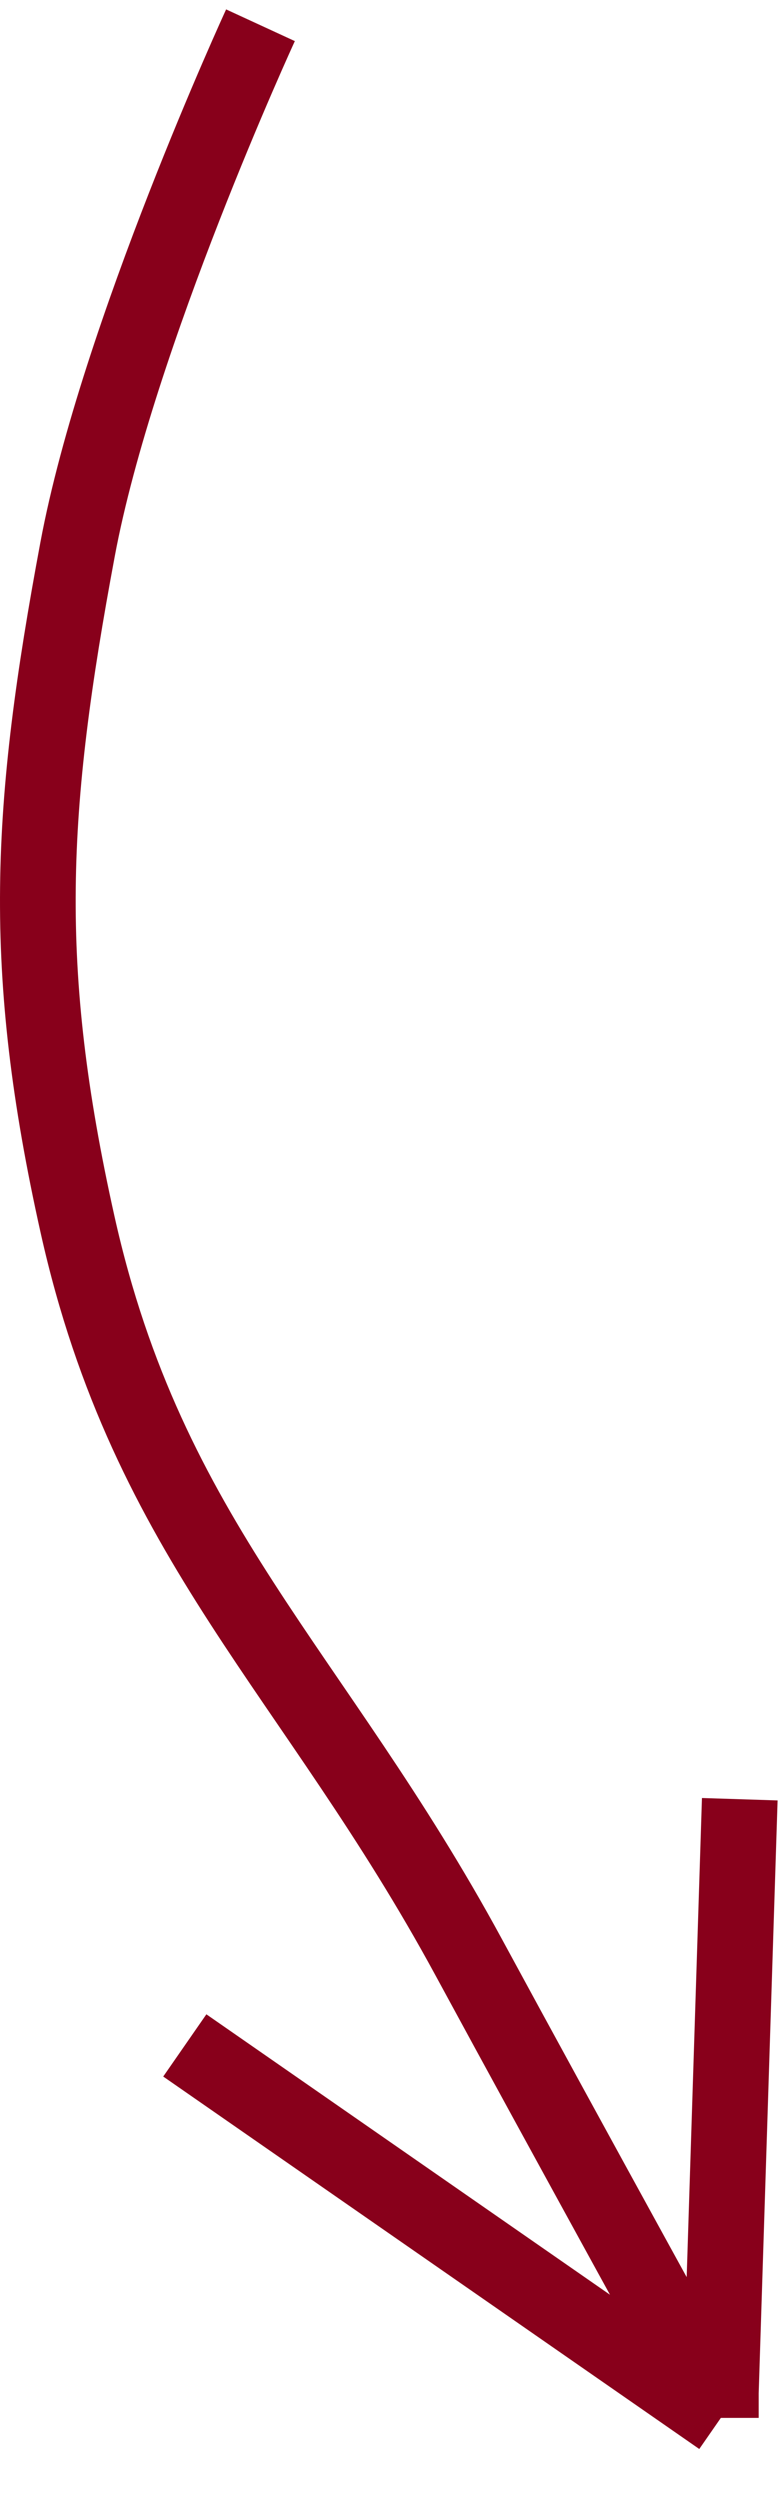 <svg width="62" height="198" viewBox="0 0 62 198" fill="none" xmlns="http://www.w3.org/2000/svg">
<path d="M20.652 2C20.652 2 9.304 26.624 6.152 43.5C2.315 64.038 1.599 76.609 6.152 97C11.748 122.066 24.901 132.427 37.152 155C44.905 169.286 57.152 191.5 57.152 191.5M57.152 191.5V189.5L58.652 142.5M57.152 191.5L14.652 162" stroke="#88001B" stroke-width="6"/>
</svg>
